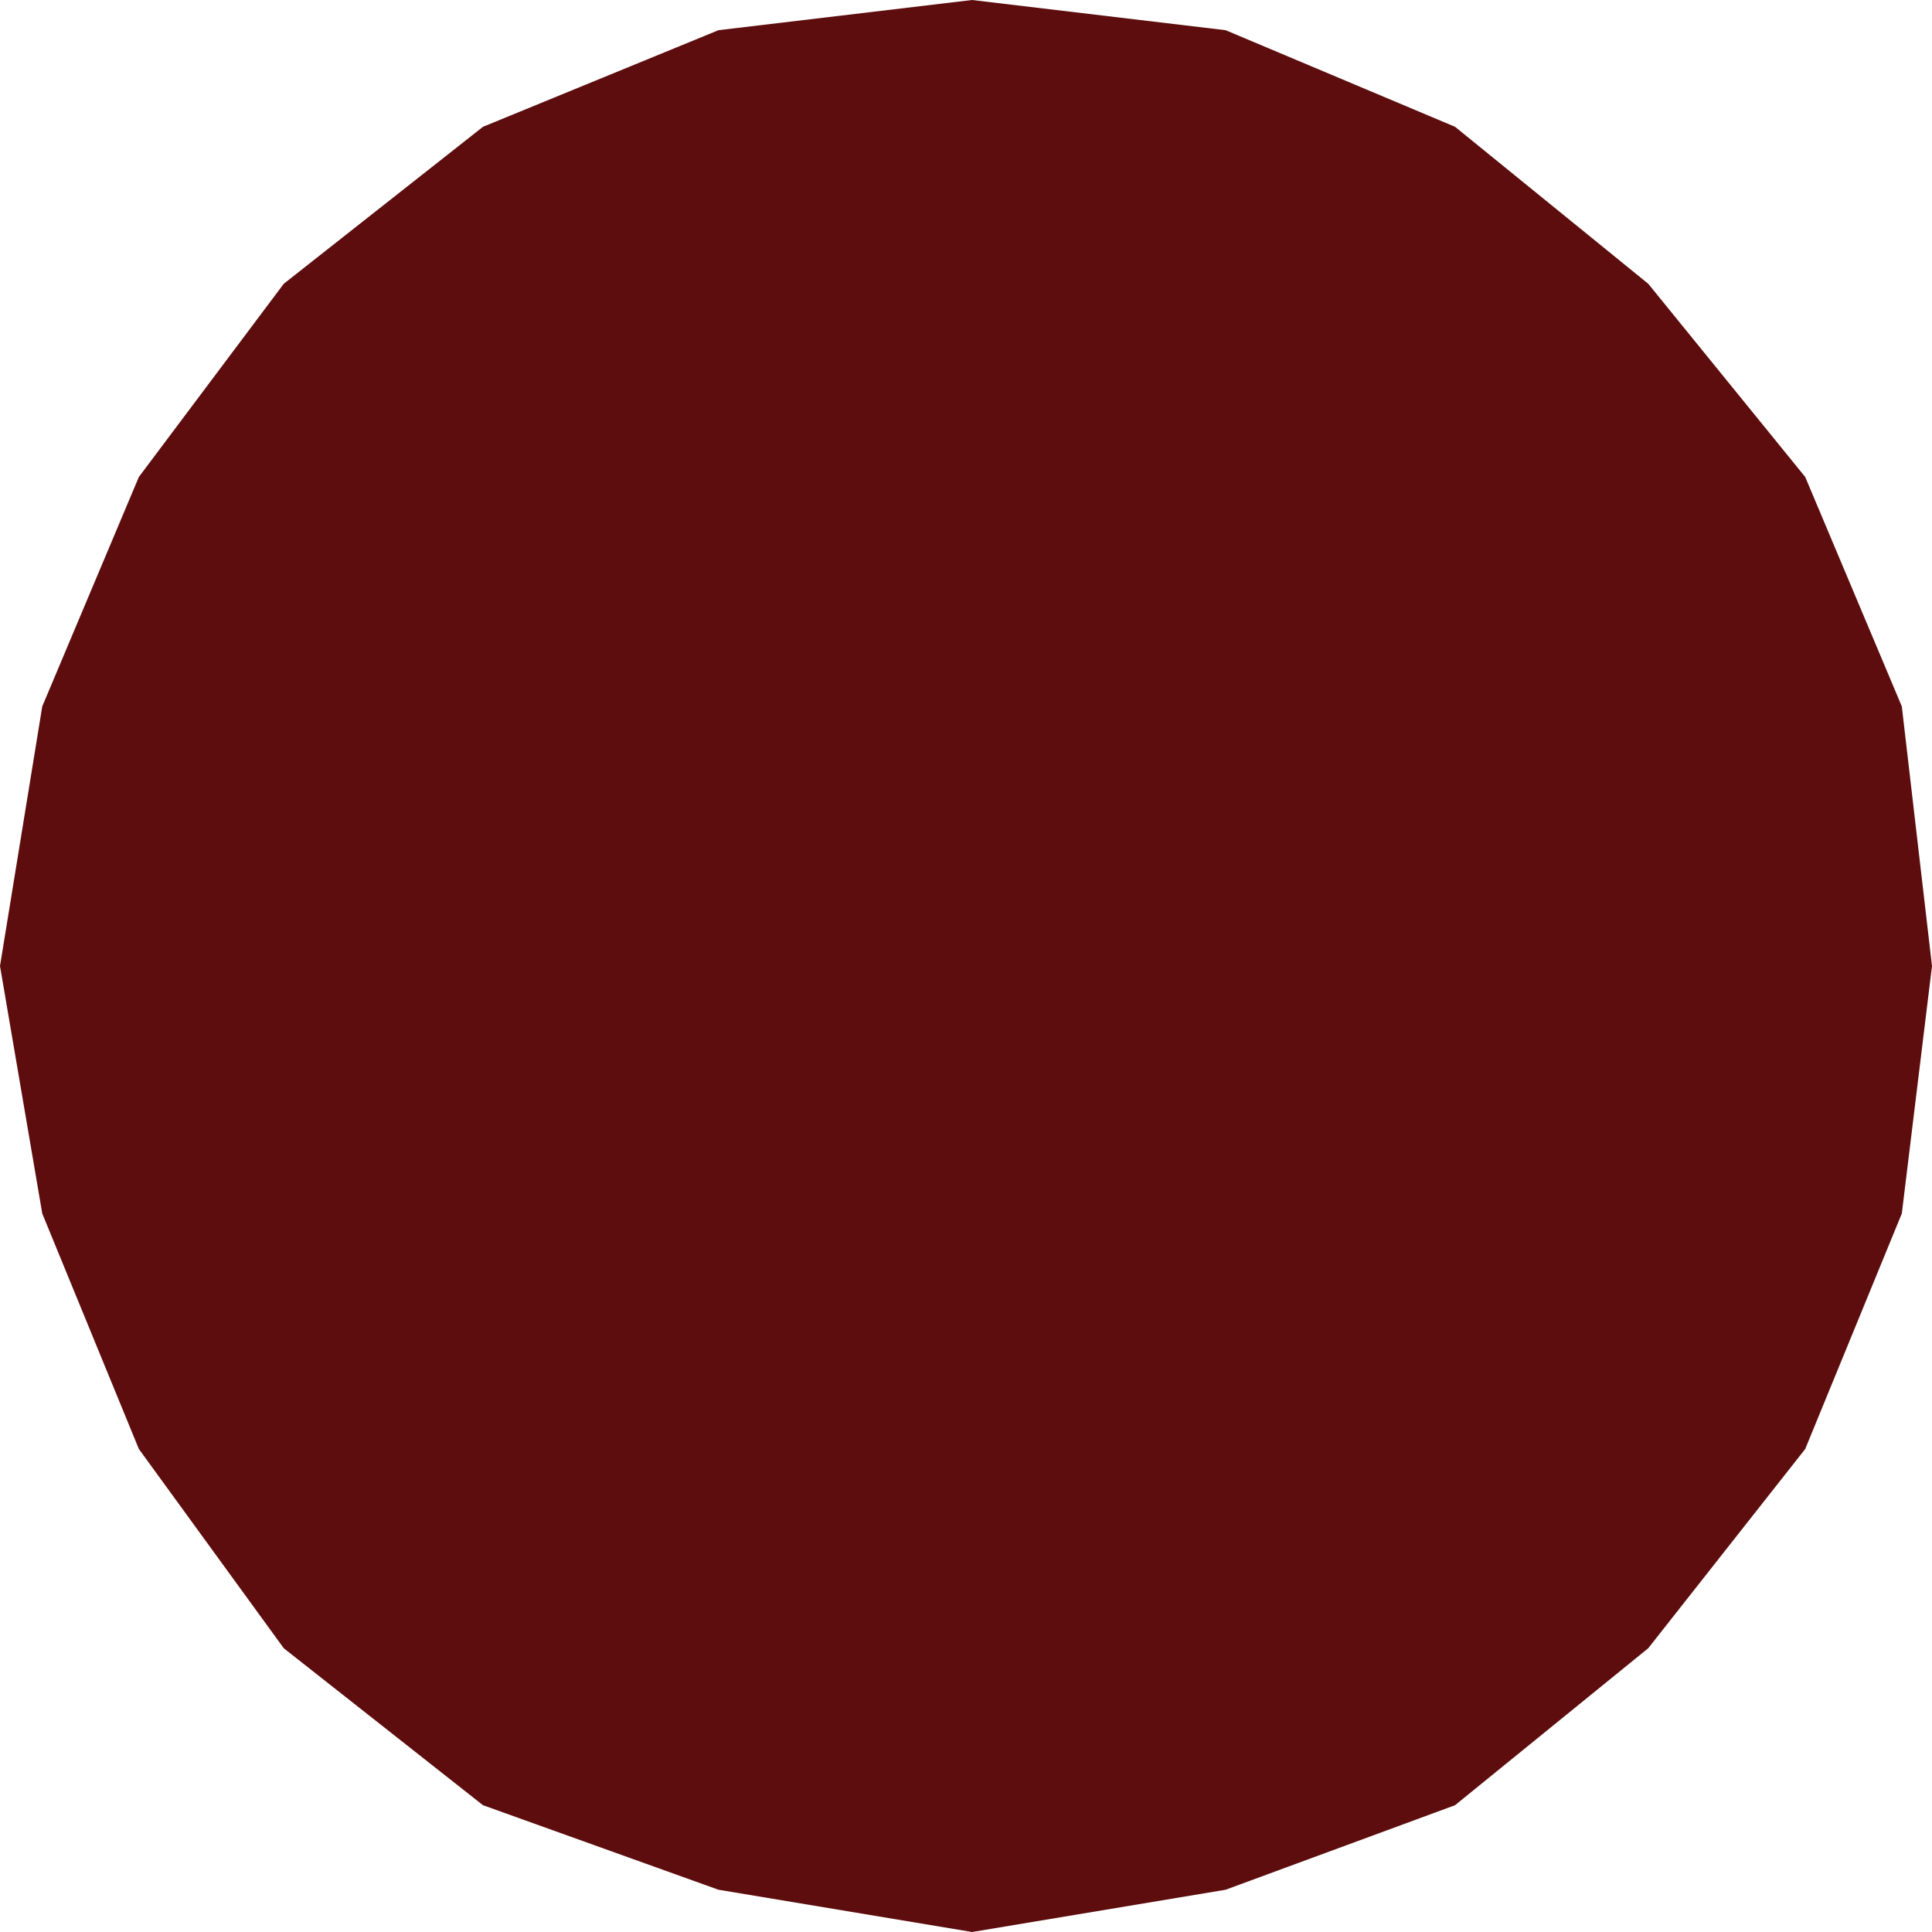<?xml version="1.0" encoding="utf-8"?>
<svg version="1.1" id="Layer_1"
xmlns="http://www.w3.org/2000/svg"
xmlns:xlink="http://www.w3.org/1999/xlink"
xmlns:author="http://www.sothink.com"
width="16px" height="16px"
xml:space="preserve">
<g id="394" transform="matrix(1, 0, 0, 1, 8, 8)">
<path style="fill:#5D0D0D;fill-opacity:1" d="M6.95,-4.05L7.75 -2.15L8 0L7.75 2.05L6.95 4L5.65 5.65L4.05 6.95L2.15 7.65L0.05 8L-2.05 7.65L-4 6.95L-5.65 5.65L-6.85 4L-7.65 2.05L-8 0L-7.65 -2.15L-6.85 -4.05L-5.65 -5.65L-4 -6.95L-2.05 -7.75L0.05 -8L2.15 -7.75L4.05 -6.95L5.65 -5.65L6.95 -4.05" />
</g>
</svg>

